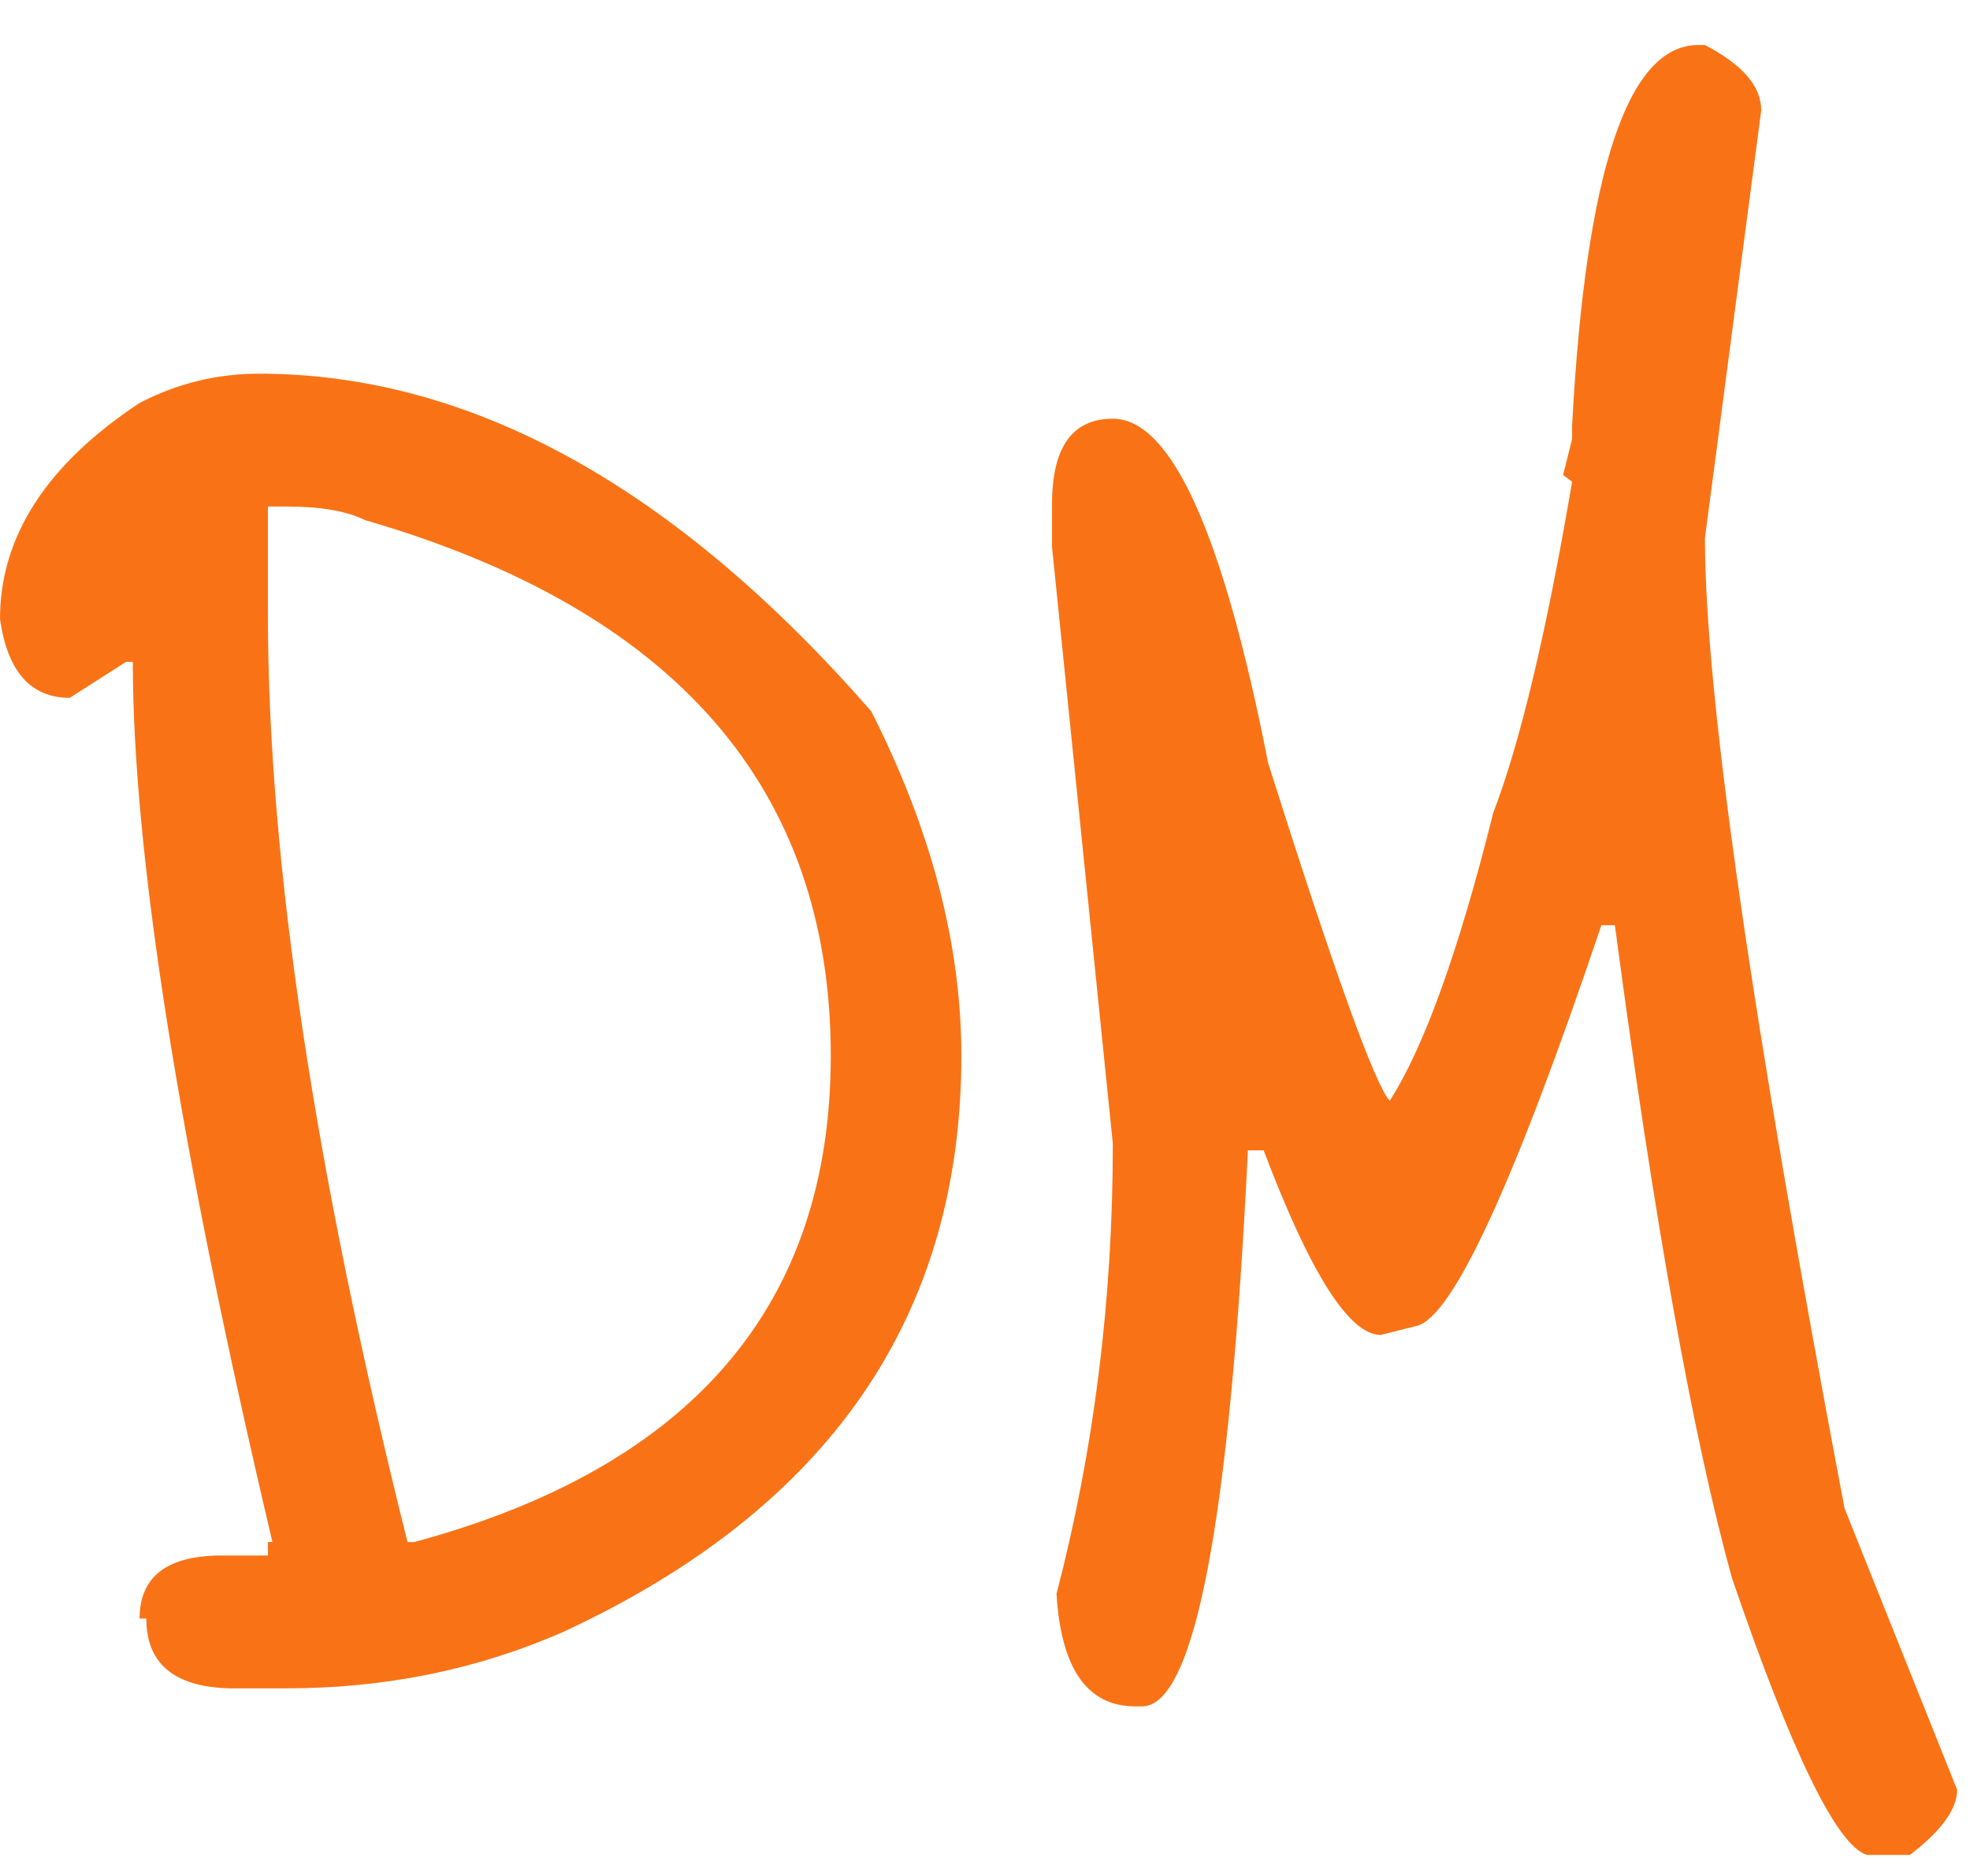 <svg width="42" height="40" viewBox="0 0 42 40" fill="none" xmlns="http://www.w3.org/2000/svg">
<path d="M5.52 7.968C10.032 7.968 14.384 10.368 18.576 15.168C19.856 17.696 20.496 20.144 20.496 22.512C20.496 28.08 17.664 32.176 12 34.8C10.176 35.6 8.208 36 6.096 36H4.896C3.712 35.968 3.12 35.472 3.12 34.512H2.976C2.976 33.648 3.52 33.2 4.608 33.168H5.712V32.88H5.808C3.824 24.464 2.832 18.208 2.832 14.112H2.688L1.488 14.88C0.656 14.88 0.16 14.32 0 13.2C0 11.44 0.992 9.904 2.976 8.592C3.776 8.176 4.624 7.968 5.52 7.968ZM6.096 10.8H5.712V13.104C5.712 18.352 6.704 24.944 8.688 32.88H8.832C14.752 31.28 17.712 27.824 17.712 22.512C17.712 16.816 14.4 13.008 7.776 11.088C7.392 10.896 6.832 10.8 6.096 10.8ZM36.205 0.96H36.349C37.149 1.376 37.549 1.84 37.549 2.352L36.349 11.472C36.349 14.8 37.341 21.696 39.325 32.16L41.725 38.16C41.725 38.576 41.389 39.04 40.717 39.552H39.805C39.165 39.36 38.205 37.392 36.925 33.648C36.093 30.64 35.261 26 34.429 19.728H34.141C32.285 25.232 30.973 28.08 30.205 28.272L29.437 28.464C28.765 28.464 27.933 27.152 26.941 24.528H26.605C26.221 32.432 25.469 36.384 24.349 36.384H24.205C23.181 36.384 22.621 35.584 22.525 33.984C23.325 30.912 23.725 27.712 23.725 24.384L22.429 11.664V10.752C22.429 9.536 22.861 8.928 23.725 8.928C24.973 8.928 26.077 11.376 27.037 16.272C28.445 20.72 29.309 23.12 29.629 23.472C30.365 22.32 31.101 20.272 31.837 17.328C32.413 15.824 32.973 13.472 33.517 10.272L33.325 10.128L33.517 9.36V9.072C33.805 3.664 34.701 0.96 36.205 0.96Z" fill="#F97316"/>
</svg>
